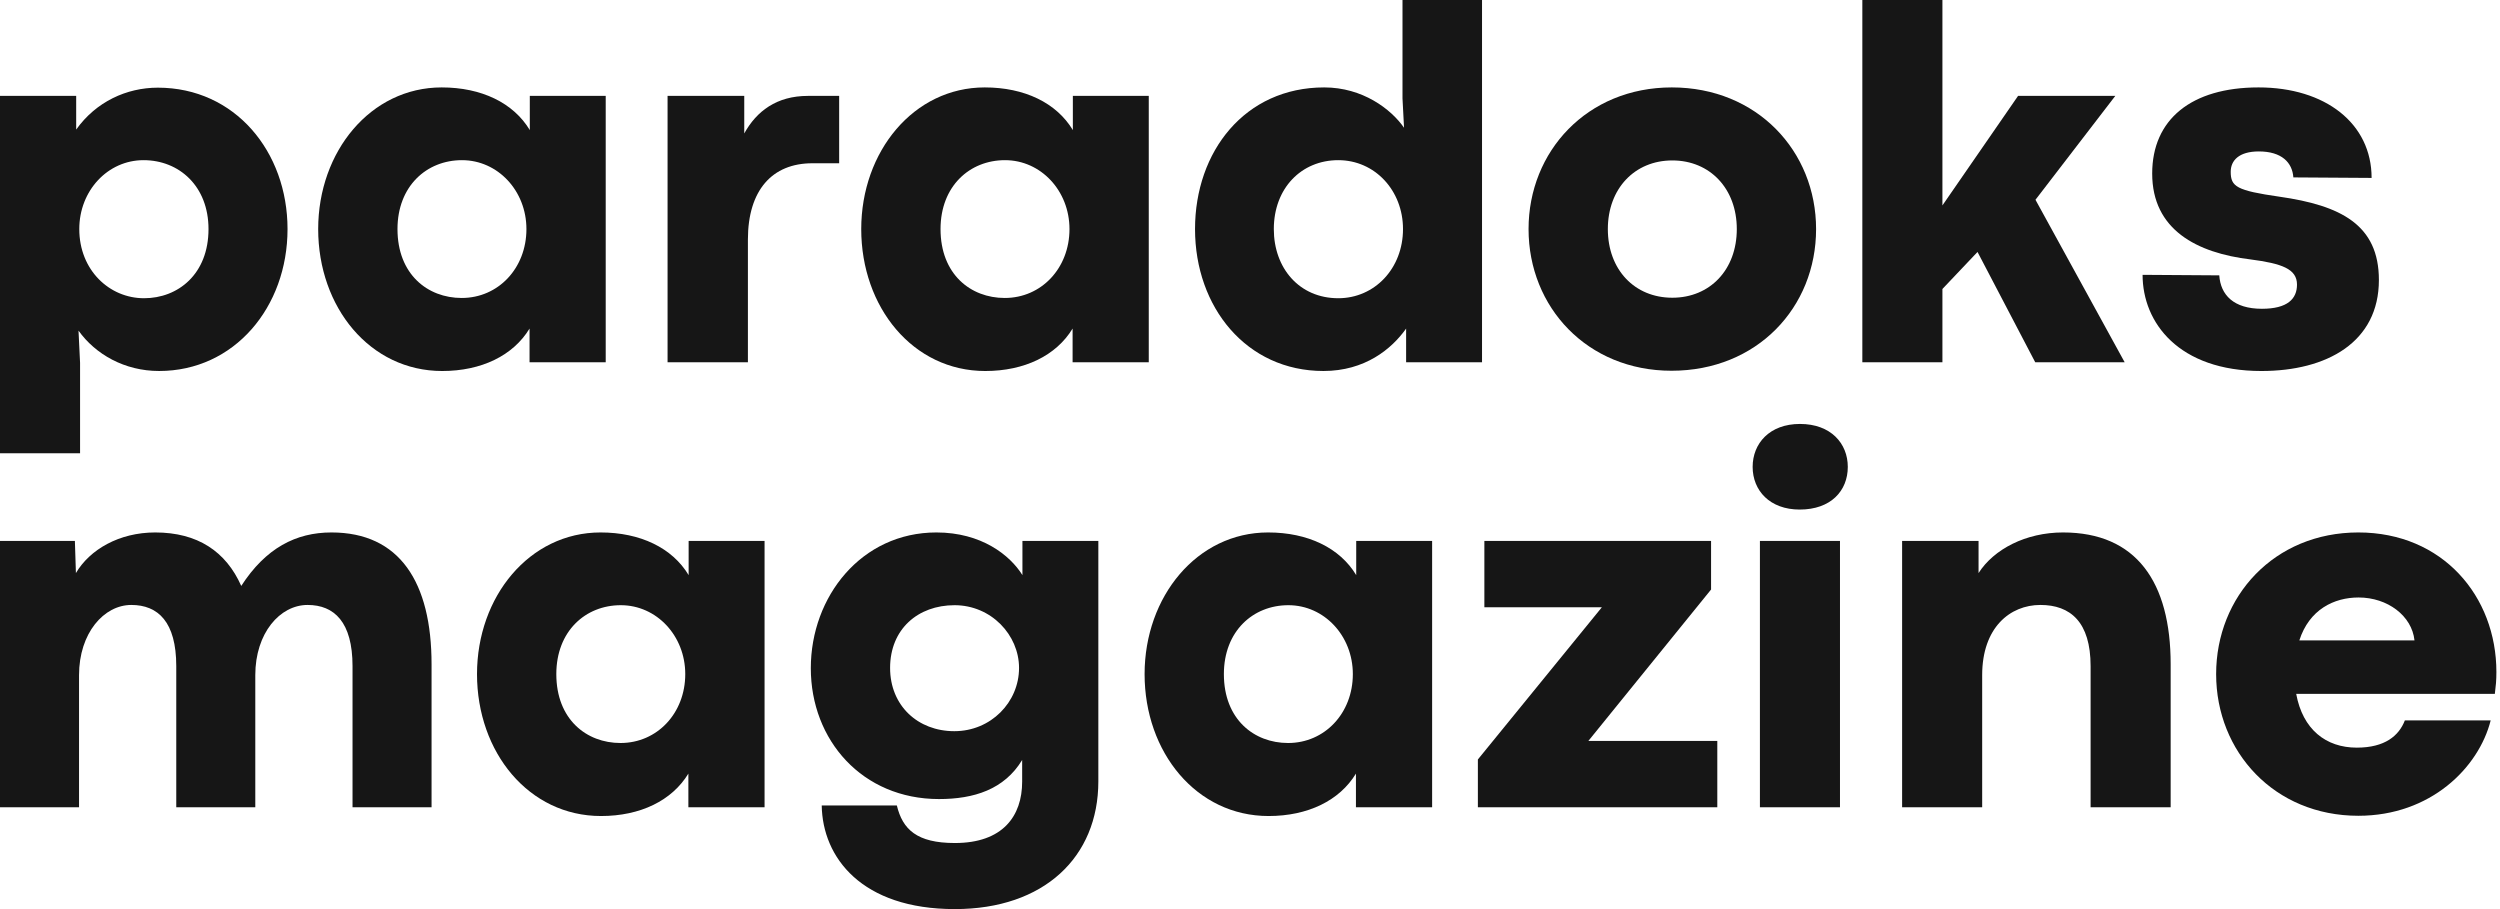 <svg width="154" height="56" viewBox="0 0 154 56" fill="none" xmlns="http://www.w3.org/2000/svg">
<path d="M4.932 27.922V22.347L4.836 20.367C5.878 21.824 7.671 22.853 9.801 22.853C14.429 22.853 17.712 18.926 17.712 14.111C17.712 9.344 14.477 5.4 9.721 5.4C7.799 5.4 5.909 6.271 4.693 7.982V5.907H0V27.922H4.932ZM8.872 18.371C6.742 18.371 4.884 16.645 4.884 14.111C4.884 11.735 6.646 9.866 8.84 9.866C11.034 9.866 12.844 11.466 12.844 14.111C12.844 16.883 10.97 18.371 8.872 18.371Z" fill="#161616"/>
<path d="M27.24 22.854C29.657 22.854 31.611 21.903 32.62 20.24V22.315H37.312V5.907H32.636V8.014C31.627 6.335 29.657 5.385 27.207 5.385C22.835 5.385 19.6 9.328 19.6 14.111C19.6 18.926 22.787 22.854 27.24 22.854ZM28.44 18.355C26.342 18.355 24.485 16.898 24.485 14.111C24.485 11.466 26.279 9.866 28.457 9.866C30.666 9.866 32.428 11.752 32.428 14.111C32.428 16.518 30.698 18.355 28.44 18.355Z" fill="#161616"/>
<path d="M46.071 22.315V14.761C46.071 11.72 47.56 10.057 50.043 10.057H51.692V5.907H49.77C47.832 5.907 46.599 6.857 45.846 8.22V5.907H41.122V22.315H46.071Z" fill="#161616"/>
<path d="M60.692 22.854C63.109 22.854 65.063 21.903 66.072 20.24V22.315H70.764V5.907H66.088V8.014C65.079 6.335 63.109 5.385 60.659 5.385C56.287 5.385 53.052 9.328 53.052 14.111C53.052 18.926 56.239 22.854 60.692 22.854ZM61.892 18.355C59.794 18.355 57.937 16.898 57.937 14.111C57.937 11.466 59.731 9.866 61.909 9.866C64.118 9.866 65.88 11.752 65.88 14.111C65.88 16.518 64.151 18.355 61.892 18.355Z" fill="#161616"/>
<path d="M81.525 22.853C84.072 22.853 85.721 21.507 86.617 20.24V22.315H91.293V0H86.394V6.065L86.489 7.87C85.689 6.715 83.927 5.385 81.573 5.385C76.688 5.385 73.614 9.327 73.614 14.111C73.614 18.926 76.785 22.853 81.525 22.853ZM82.438 18.371C80.036 18.371 78.467 16.518 78.467 14.111C78.467 11.593 80.164 9.866 82.438 9.866C84.695 9.866 86.425 11.735 86.425 14.111C86.425 16.534 84.68 18.371 82.438 18.371Z" fill="#161616"/>
<path d="M102.966 22.838C108.235 22.838 111.871 18.941 111.871 14.111C111.871 9.312 108.235 5.385 102.983 5.385C97.762 5.385 94.159 9.328 94.159 14.111C94.159 18.926 97.778 22.838 102.966 22.838ZM103.015 18.34C100.692 18.34 99.043 16.613 99.043 14.111C99.043 11.624 100.692 9.883 103.015 9.883C105.337 9.883 106.987 11.624 106.987 14.111C106.987 16.613 105.337 18.34 103.015 18.34Z" fill="#161616"/>
<path d="M130.879 22.315L125.385 12.306L130.302 5.907H124.313L119.653 12.654V0H114.72V22.315H119.653V17.801L121.815 15.52L125.37 22.315H130.879Z" fill="#161616"/>
<path d="M139.301 22.854C143.337 22.854 146.54 21.079 146.54 17.247C146.54 13.842 144.186 12.654 140.406 12.115C137.764 11.735 137.412 11.497 137.412 10.579C137.412 9.898 137.908 9.328 139.141 9.328C140.551 9.328 141.207 10.009 141.271 10.928L146.091 10.96C146.091 7.602 143.24 5.385 139.125 5.385C134.977 5.385 132.575 7.364 132.575 10.69C132.575 14.158 135.33 15.583 138.629 15.98C140.567 16.233 141.495 16.566 141.495 17.532C141.495 18.403 140.918 19.021 139.334 19.021C137.588 19.021 136.787 18.165 136.707 16.962L131.983 16.93C131.983 19.875 134.209 22.854 139.301 22.854Z" fill="#161616"/>
<path d="M20.418 32.799C18.225 32.799 16.367 33.764 14.861 36.093C13.916 33.97 12.171 32.799 9.561 32.799C7.334 32.799 5.525 33.859 4.676 35.301L4.613 33.321H0V49.729H4.869V41.589C4.869 38.99 6.406 37.265 8.087 37.265C9.736 37.265 10.858 38.31 10.858 41.033V49.729H15.726V41.589C15.726 38.99 17.248 37.265 18.945 37.265C20.594 37.265 21.716 38.325 21.716 41.033V49.729H26.584V40.923C26.584 35.855 24.613 32.799 20.418 32.799Z" fill="#161616"/>
<path d="M37.024 50.267C39.442 50.267 41.395 49.317 42.404 47.654V49.729H47.097V33.321H42.42V35.428C41.412 33.749 39.442 32.799 36.992 32.799C32.62 32.799 29.384 36.742 29.384 41.525C29.384 46.34 32.572 50.267 37.024 50.267ZM38.224 45.769C36.126 45.769 34.269 44.312 34.269 41.525C34.269 38.88 36.063 37.28 38.241 37.28C40.45 37.28 42.212 39.166 42.212 41.525C42.212 43.932 40.483 45.769 38.224 45.769Z" fill="#161616"/>
<path d="M58.818 56C64.31 56 67.658 52.801 67.658 48.13V33.321H62.982V35.428C62.213 34.192 60.452 32.799 57.681 32.799C53.069 32.799 49.946 36.742 49.946 41.16C49.946 45.595 53.117 49.222 57.841 49.222C59.987 49.222 61.86 48.636 62.965 46.815V48.145C62.965 50.283 61.764 51.93 58.818 51.93C56.479 51.93 55.599 51.091 55.246 49.617H50.618C50.667 52.817 53.069 56 58.818 56ZM58.786 45.041C56.544 45.041 54.83 43.473 54.83 41.145C54.83 38.754 56.544 37.28 58.802 37.28C61.06 37.28 62.773 39.117 62.773 41.145C62.773 43.252 61.044 45.041 58.786 45.041Z" fill="#161616"/>
<path d="M78.146 50.267C80.564 50.267 82.517 49.317 83.526 47.654V49.729H88.219V33.321H83.543V35.428C82.534 33.749 80.564 32.799 78.114 32.799C73.742 32.799 70.507 36.742 70.507 41.525C70.507 46.34 73.694 50.267 78.146 50.267ZM79.347 45.769C77.249 45.769 75.391 44.312 75.391 41.525C75.391 38.88 77.185 37.28 79.364 37.28C81.573 37.28 83.335 39.166 83.335 41.525C83.335 43.932 81.605 45.769 79.347 45.769Z" fill="#161616"/>
<path d="M105.786 49.729V45.643H97.842L105.402 36.315V33.321H91.437V37.407H98.675L91.037 46.783V49.729H105.786Z" fill="#161616"/>
<path d="M110.861 31.389C112.783 31.389 113.824 30.233 113.824 28.76C113.824 27.319 112.783 26.115 110.878 26.115C109.003 26.115 107.963 27.319 107.963 28.76C107.963 30.217 109.02 31.389 110.861 31.389ZM113.343 49.729V33.321H108.411V49.729H113.343Z" fill="#161616"/>
<path d="M122.102 49.729V41.589C122.102 38.658 123.816 37.265 125.689 37.265C127.531 37.265 128.781 38.31 128.781 41.033V49.729H133.713V40.923C133.713 35.855 131.599 32.799 127.083 32.799C124.793 32.799 122.823 33.827 121.879 35.301V33.321H117.17V49.729H122.102Z" fill="#161616"/>
<path d="M153.778 41.398C153.778 36.726 150.462 32.799 145.274 32.799C140.086 32.799 136.514 36.742 136.514 41.525C136.514 46.308 140.102 50.252 145.274 50.252C149.726 50.252 152.689 47.289 153.426 44.376H148.14C147.773 45.325 146.908 46.055 145.178 46.055C143.273 46.055 141.847 44.93 141.446 42.744H153.682C153.745 42.237 153.778 41.921 153.778 41.398ZM141.639 39.45C142.247 37.55 143.769 36.805 145.291 36.805C147.068 36.805 148.574 37.93 148.733 39.45H141.639Z" fill="#161616"/>
</svg>
